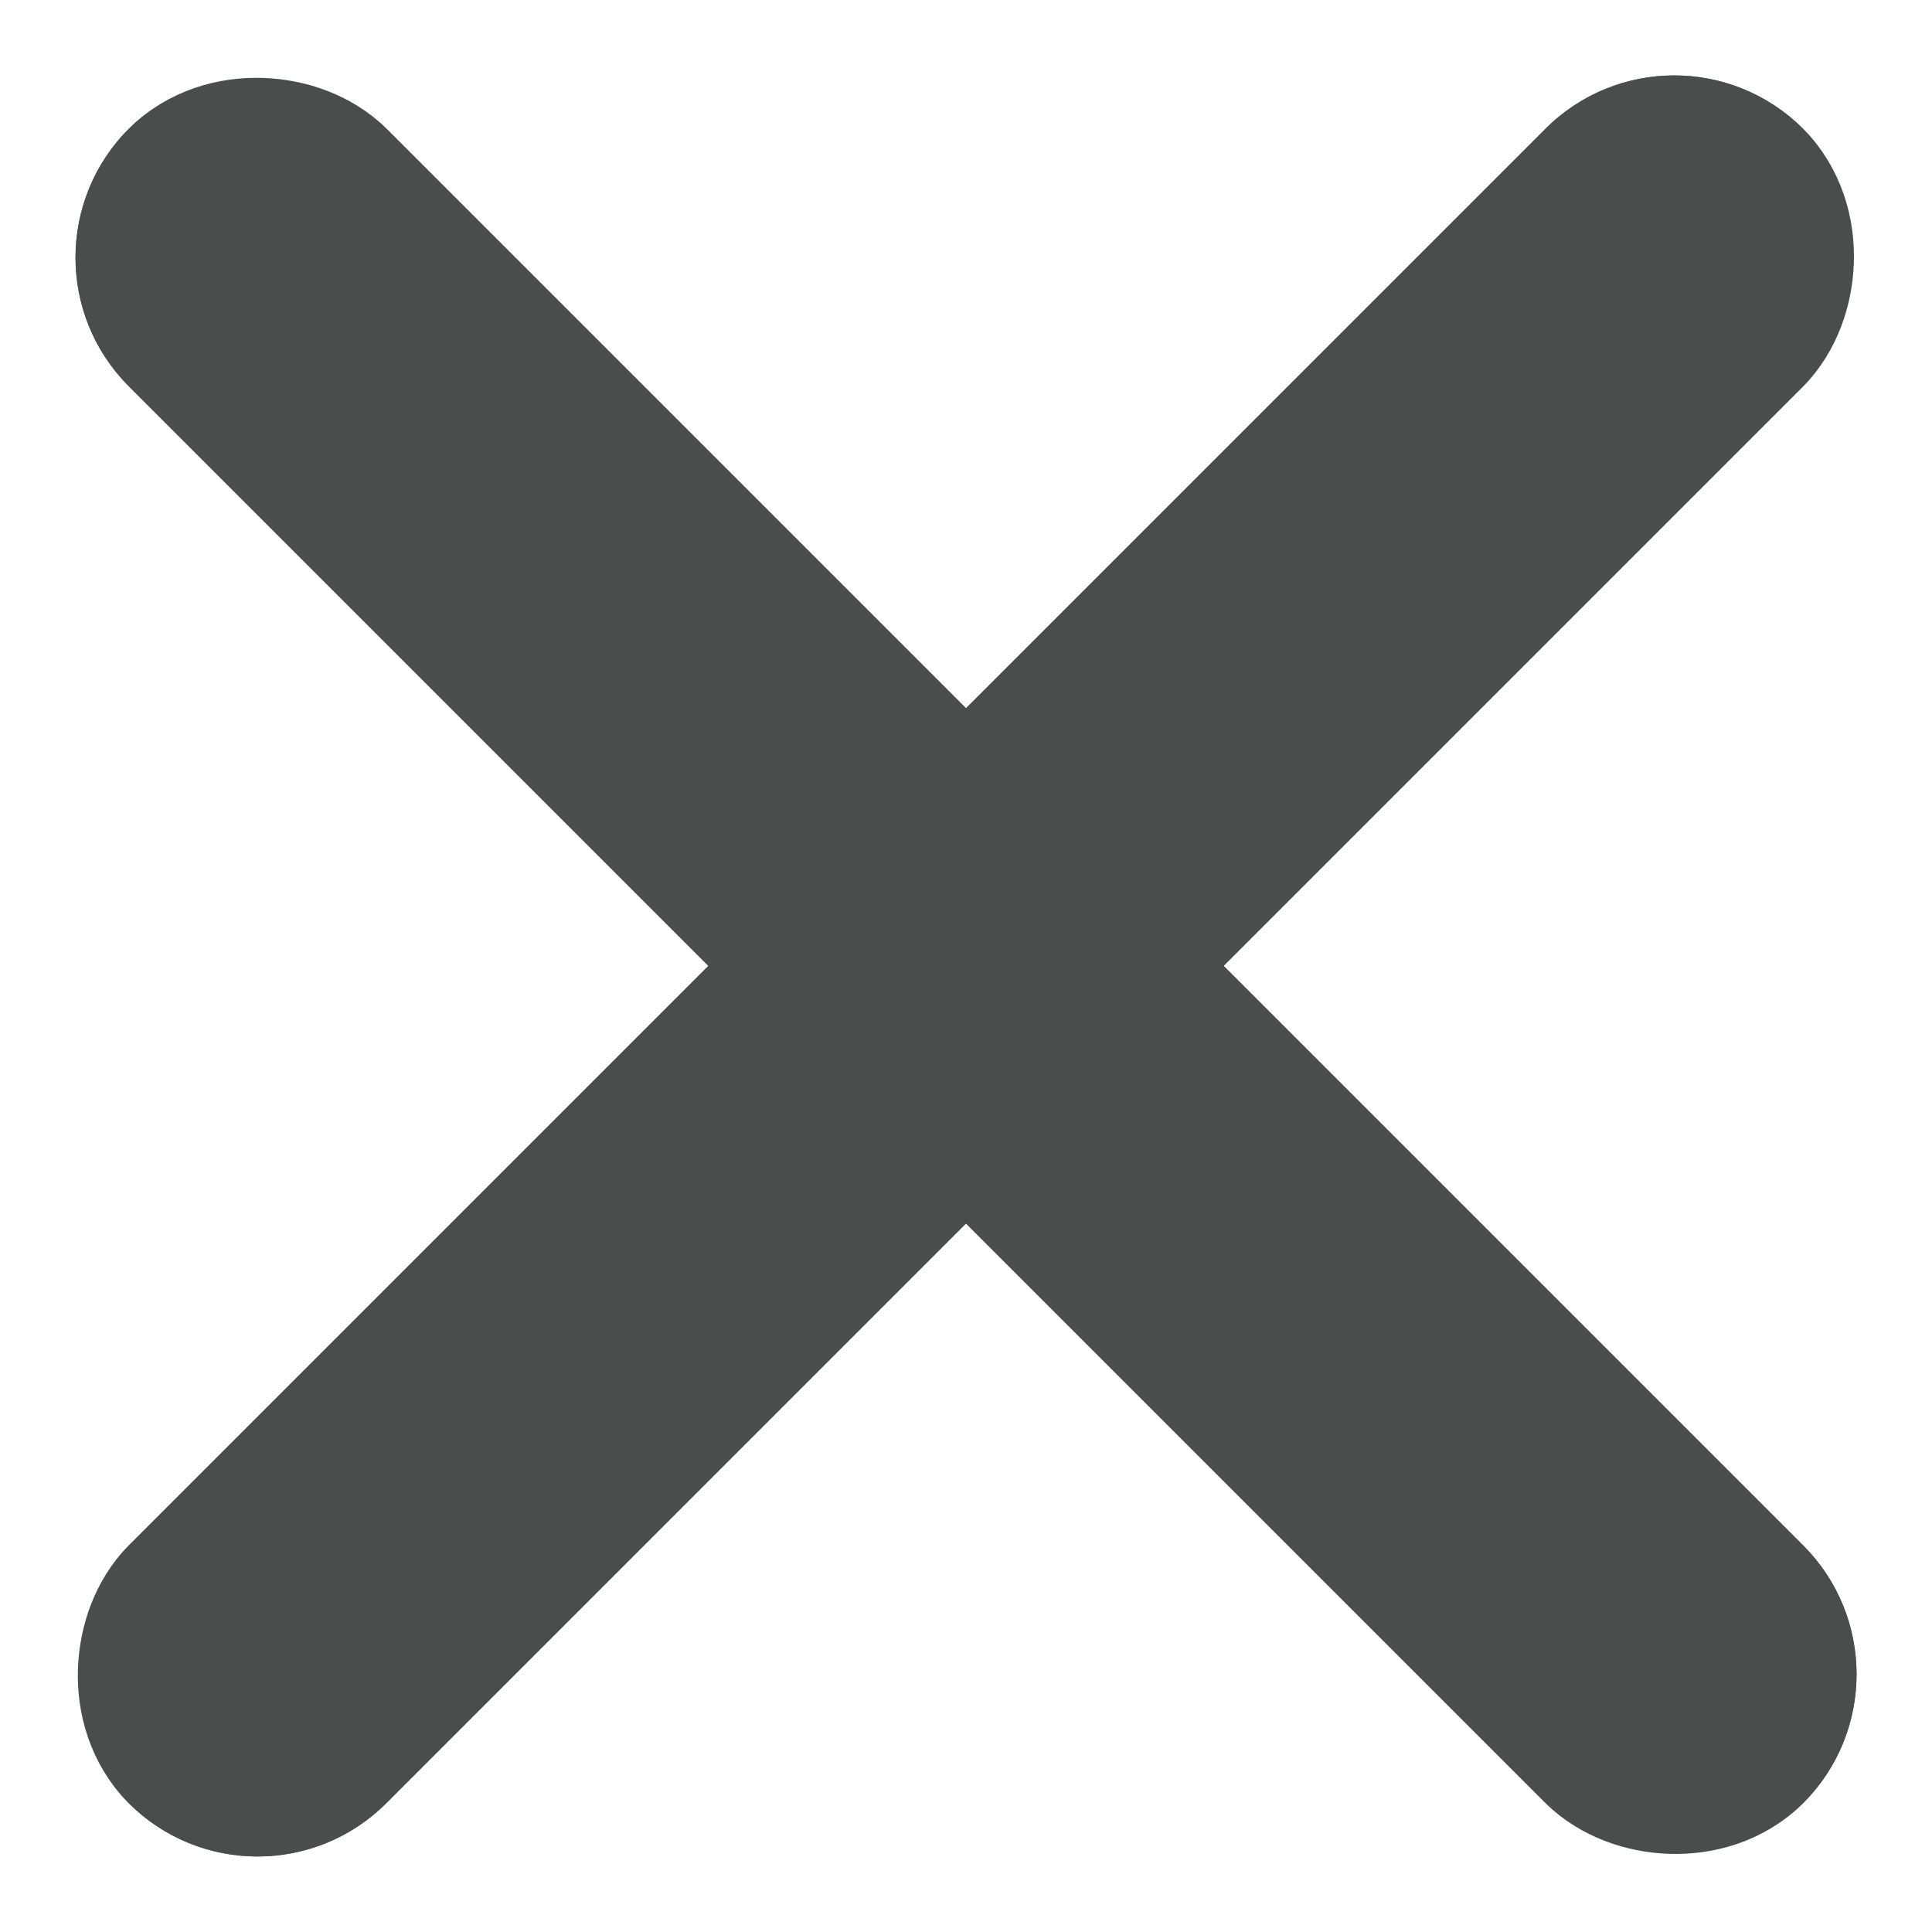 <svg id="구성_요소_2_1" data-name="구성 요소 2 – 1" xmlns="http://www.w3.org/2000/svg" xmlns:xlink="http://www.w3.org/1999/xlink" width="10.607" height="10.607" viewBox="0 0 10.607 10.607">
  <defs>
    <clipPath id="clip-path">
      <rect width="10.607" height="10.607" fill="none"/>
    </clipPath>
  </defs>
  <g id="사각형_19" data-name="사각형 19" transform="translate(9.192 0) rotate(45)" fill="#4b4c4c" stroke="#4b4c4c" stroke-linecap="round" stroke-width="1">
    <rect width="2" height="13" rx="1" stroke="none"/>
    <rect x="0.5" y="0.5" width="1" height="12" rx="0.5" fill="none"/>
  </g>
  <g id="반복_그리드_1" data-name="반복 그리드 1" transform="translate(0)" clip-path="url(#clip-path)">
    <g transform="translate(-1010 -100.636)">
      <g id="사각형_20" data-name="사각형 20" transform="translate(1020.607 109.828) rotate(135)" fill="#4b4c4c" stroke="#4b4c4c" stroke-linecap="round" stroke-width="1">
        <rect width="2" height="13" rx="1" stroke="none"/>
        <rect x="0.5" y="0.5" width="1" height="12" rx="0.5" fill="none"/>
      </g>
    </g>
  </g>
</svg>
